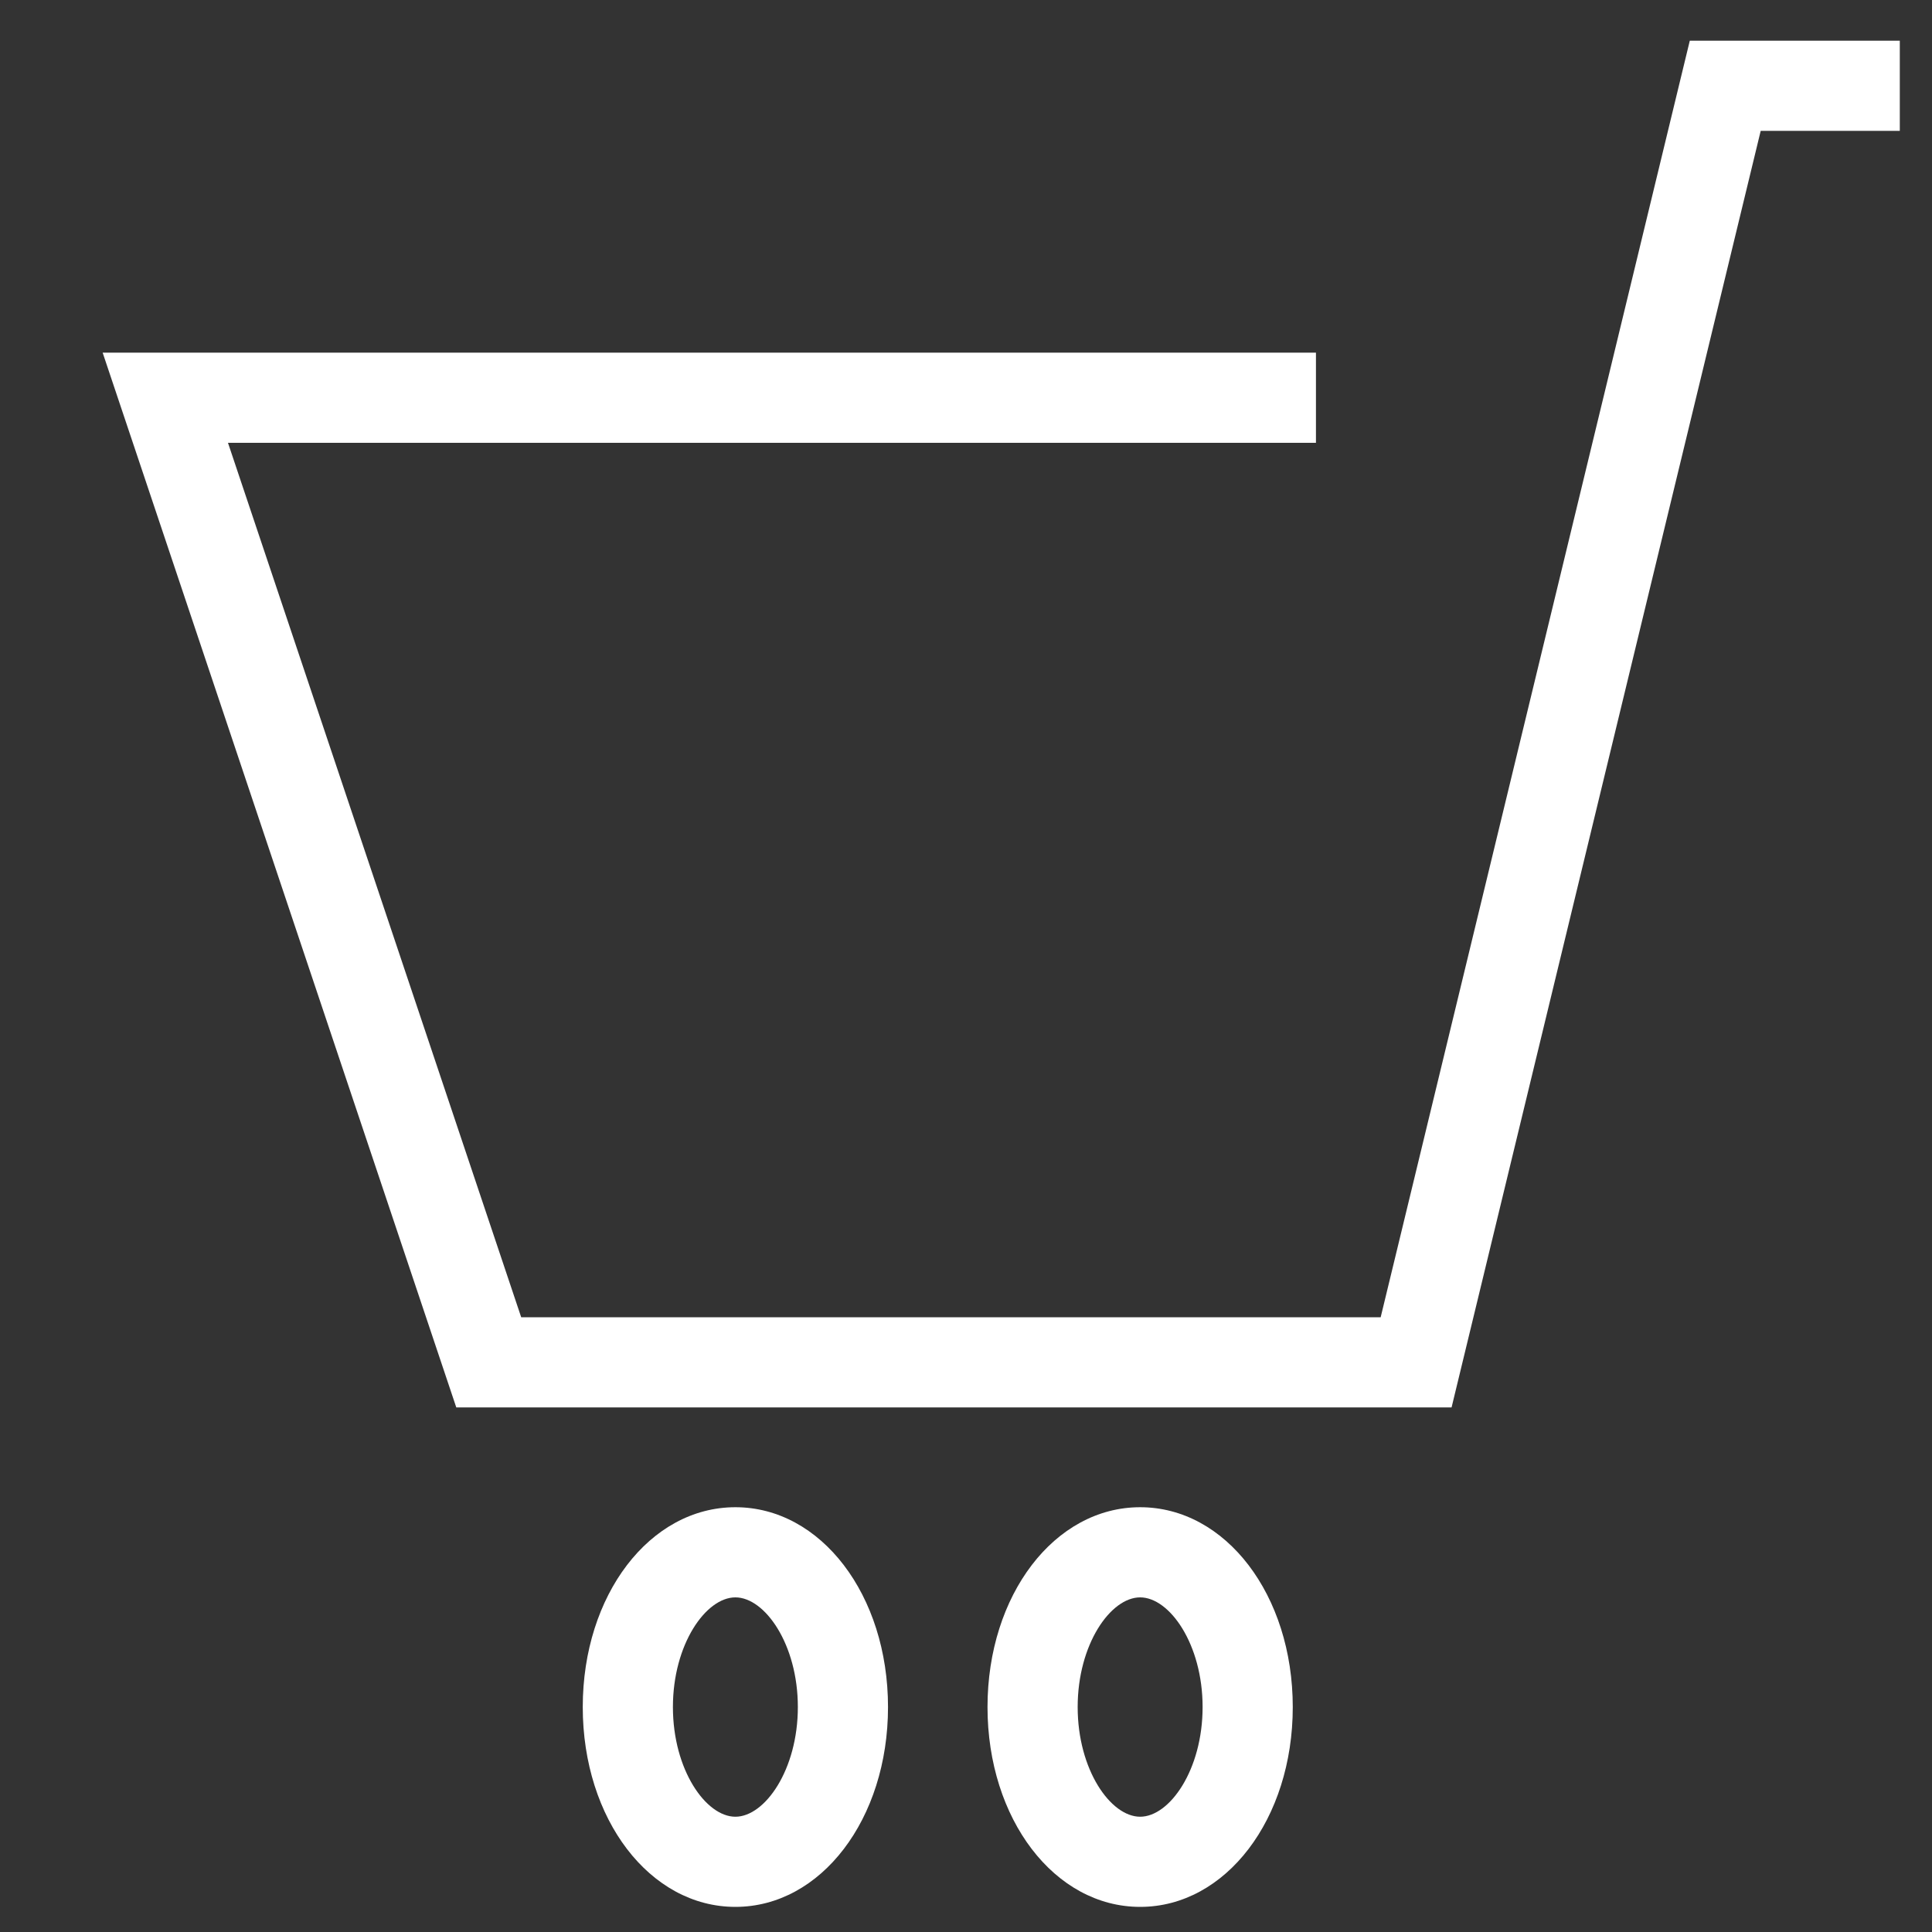 <?xml version="1.0" encoding="utf-8"?>
<!-- Generator: Adobe Illustrator 24.0.1, SVG Export Plug-In . SVG Version: 6.00 Build 0)  -->
<svg version="1.1" xmlns="http://www.w3.org/2000/svg" xmlns:xlink="http://www.w3.org/1999/xlink" x="0px" y="0px"
	 viewBox="0 0 300 300" style="enable-background:new 0 0 300 300;" xml:space="preserve">
<rect x="0" y="0" width="300" height="300" fill="#333333" stroke="none"/>
<style type="text/css">
	.st0{display:none;}
	.st1{display:inline;fill:#010202;}
	.st2{fill:#FFFFFF;}
	.st3{fill:none;stroke:#FFFFFF;stroke-miterlimit:10;}
</style>
<g id="Layer_6" class="st0">
	<rect x="0" y="1.21" class="st1" width="300" height="300"/>
</g>
<g id="Layer_2">
</g>
<g id="Layer_7">
</g>
<g id="Layer_3">
</g>
<g id="Layer_8">
	<g>
	</g>
</g>
<g id="Layer_9">
	<path class="st2" d="M177.04,296.1c-13.29,0-23.7-13.63-23.7-31.03c0-17.4,10.41-31.03,23.7-31.03s23.7,13.63,23.7,31.03
		C200.74,282.47,190.33,296.1,177.04,296.1z M177.04,248.04c-4.58,0-9.7,7.28-9.7,17.03c0,9.75,5.12,17.03,9.7,17.03
		s9.7-7.28,9.7-17.03C186.74,255.32,181.62,248.04,177.04,248.04z M114.19,296.1c-13.29,0-23.7-13.63-23.7-31.03
		c0-17.4,10.41-31.03,23.7-31.03s23.7,13.63,23.7,31.03C137.89,282.47,127.48,296.1,114.19,296.1z M114.19,248.04
		c-4.58,0-9.7,7.28-9.7,17.03c0,9.75,5.12,17.03,9.7,17.03s9.7-7.28,9.7-17.03C123.89,255.32,118.77,248.04,114.19,248.04z
		 M225.4,218.54H70.85L15.94,54.76h188.4v14H35.4l45.53,135.78h133.46l48-198.22H295v14h-21.6L225.4,218.54z"/>
</g>
</svg>
